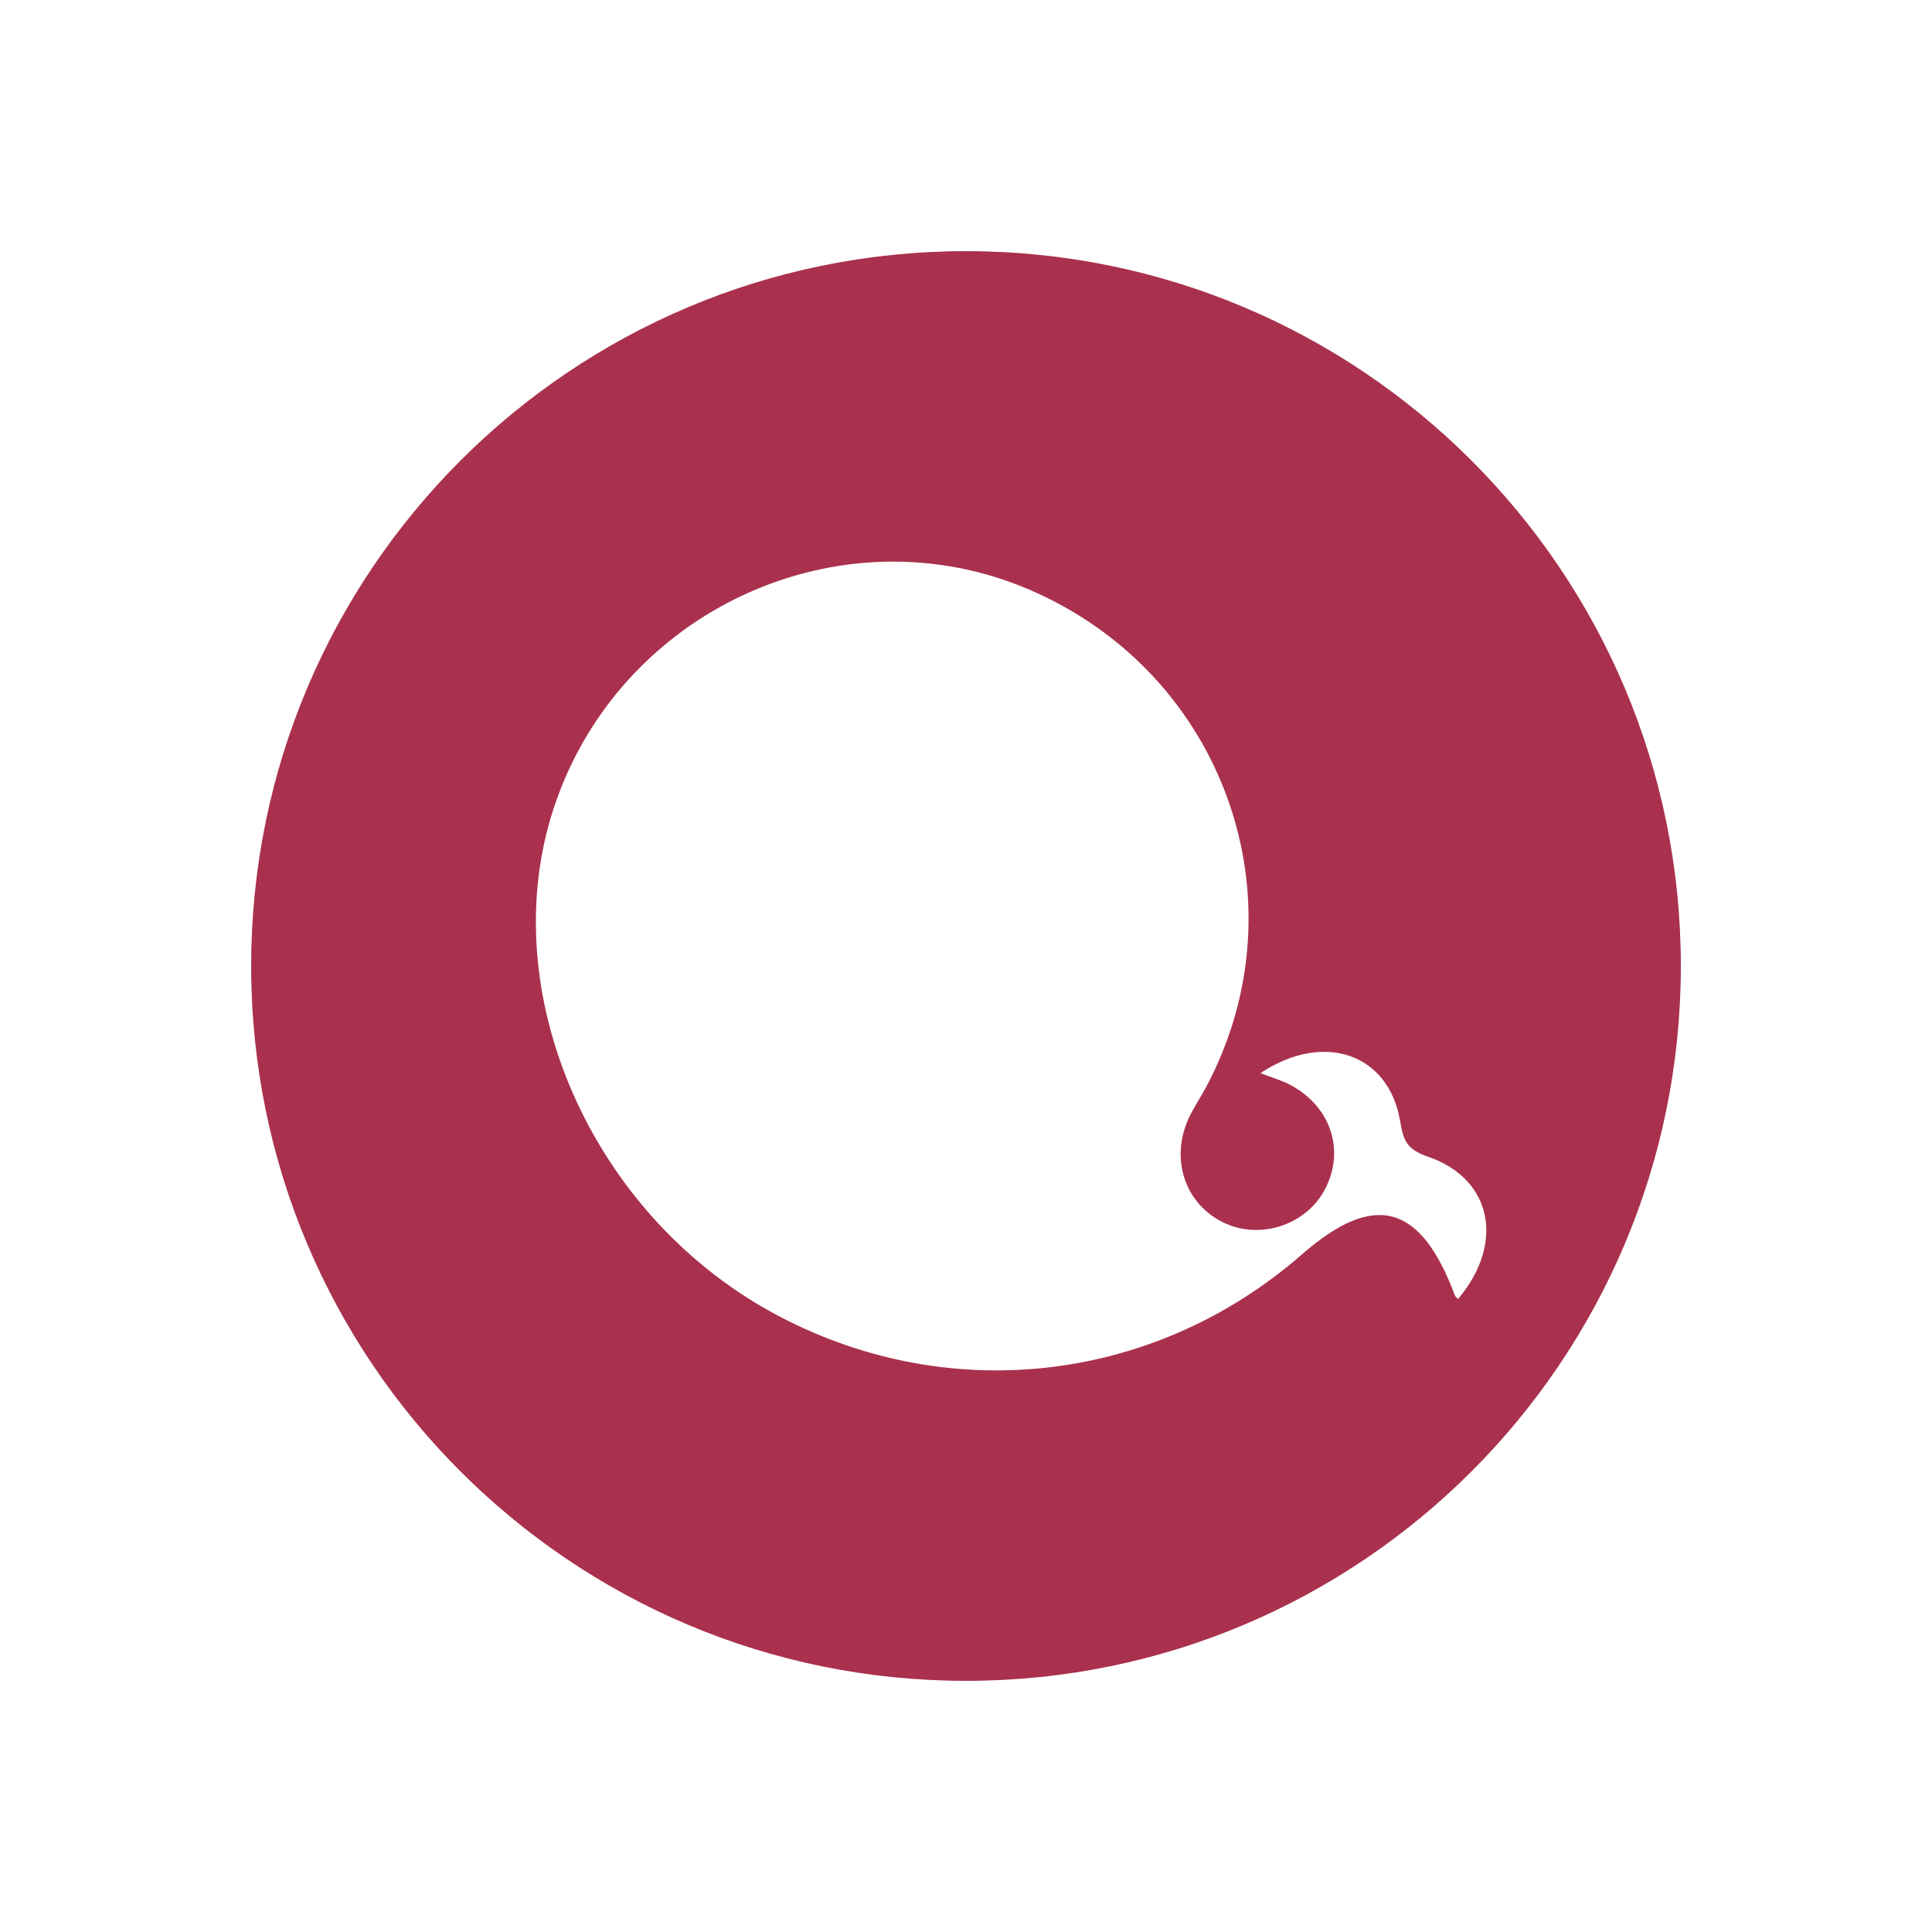<?xml version="1.0" standalone="no"?><!DOCTYPE svg PUBLIC "-//W3C//DTD SVG 1.1//EN" "http://www.w3.org/Graphics/SVG/1.1/DTD/svg11.dtd"><svg t="1642746036637" class="icon" viewBox="0 0 1024 1024" version="1.1" xmlns="http://www.w3.org/2000/svg" p-id="10663" xmlns:xlink="http://www.w3.org/1999/xlink" width="300" height="300"><defs><style type="text/css"></style></defs><path d="M512 133.12c-209.249 0-378.88 169.631-378.88 378.88 0 209.254 169.631 378.88 378.88 378.88s378.88-169.631 378.88-378.88-169.631-378.88-378.88-378.88z m260.782 555.392c-0.579-0.65-1.398-1.198-1.679-1.94-18.13-48.599-42.701-55.219-80.952-21.801-78.961 69.012-189.368 81.091-281.108 30.761-96.451-52.91-147.302-170.342-115.62-267.008 34.417-105.016 151.869-159.043 252.18-115.988 103.142 44.268 146.079 164.506 93.932 263.112-3.18 6.021-7.158 11.679-9.882 17.889-9.39 21.55-1.229 44.718 18.79 54.42 19.83 9.61 44.831 0.988 54.4-18.749 9.892-20.378 2.171-42.88-18.852-54.139-4.408-2.371-9.349-3.738-15.928-6.308 33.869-22.39 68.029-10.138 74.01 25.4 1.802 10.721 3.732 15.099 14.771 18.898 34.166 11.72 40.837 46.013 15.939 75.453z" fill="#A9314D" p-id="10664"></path></svg>